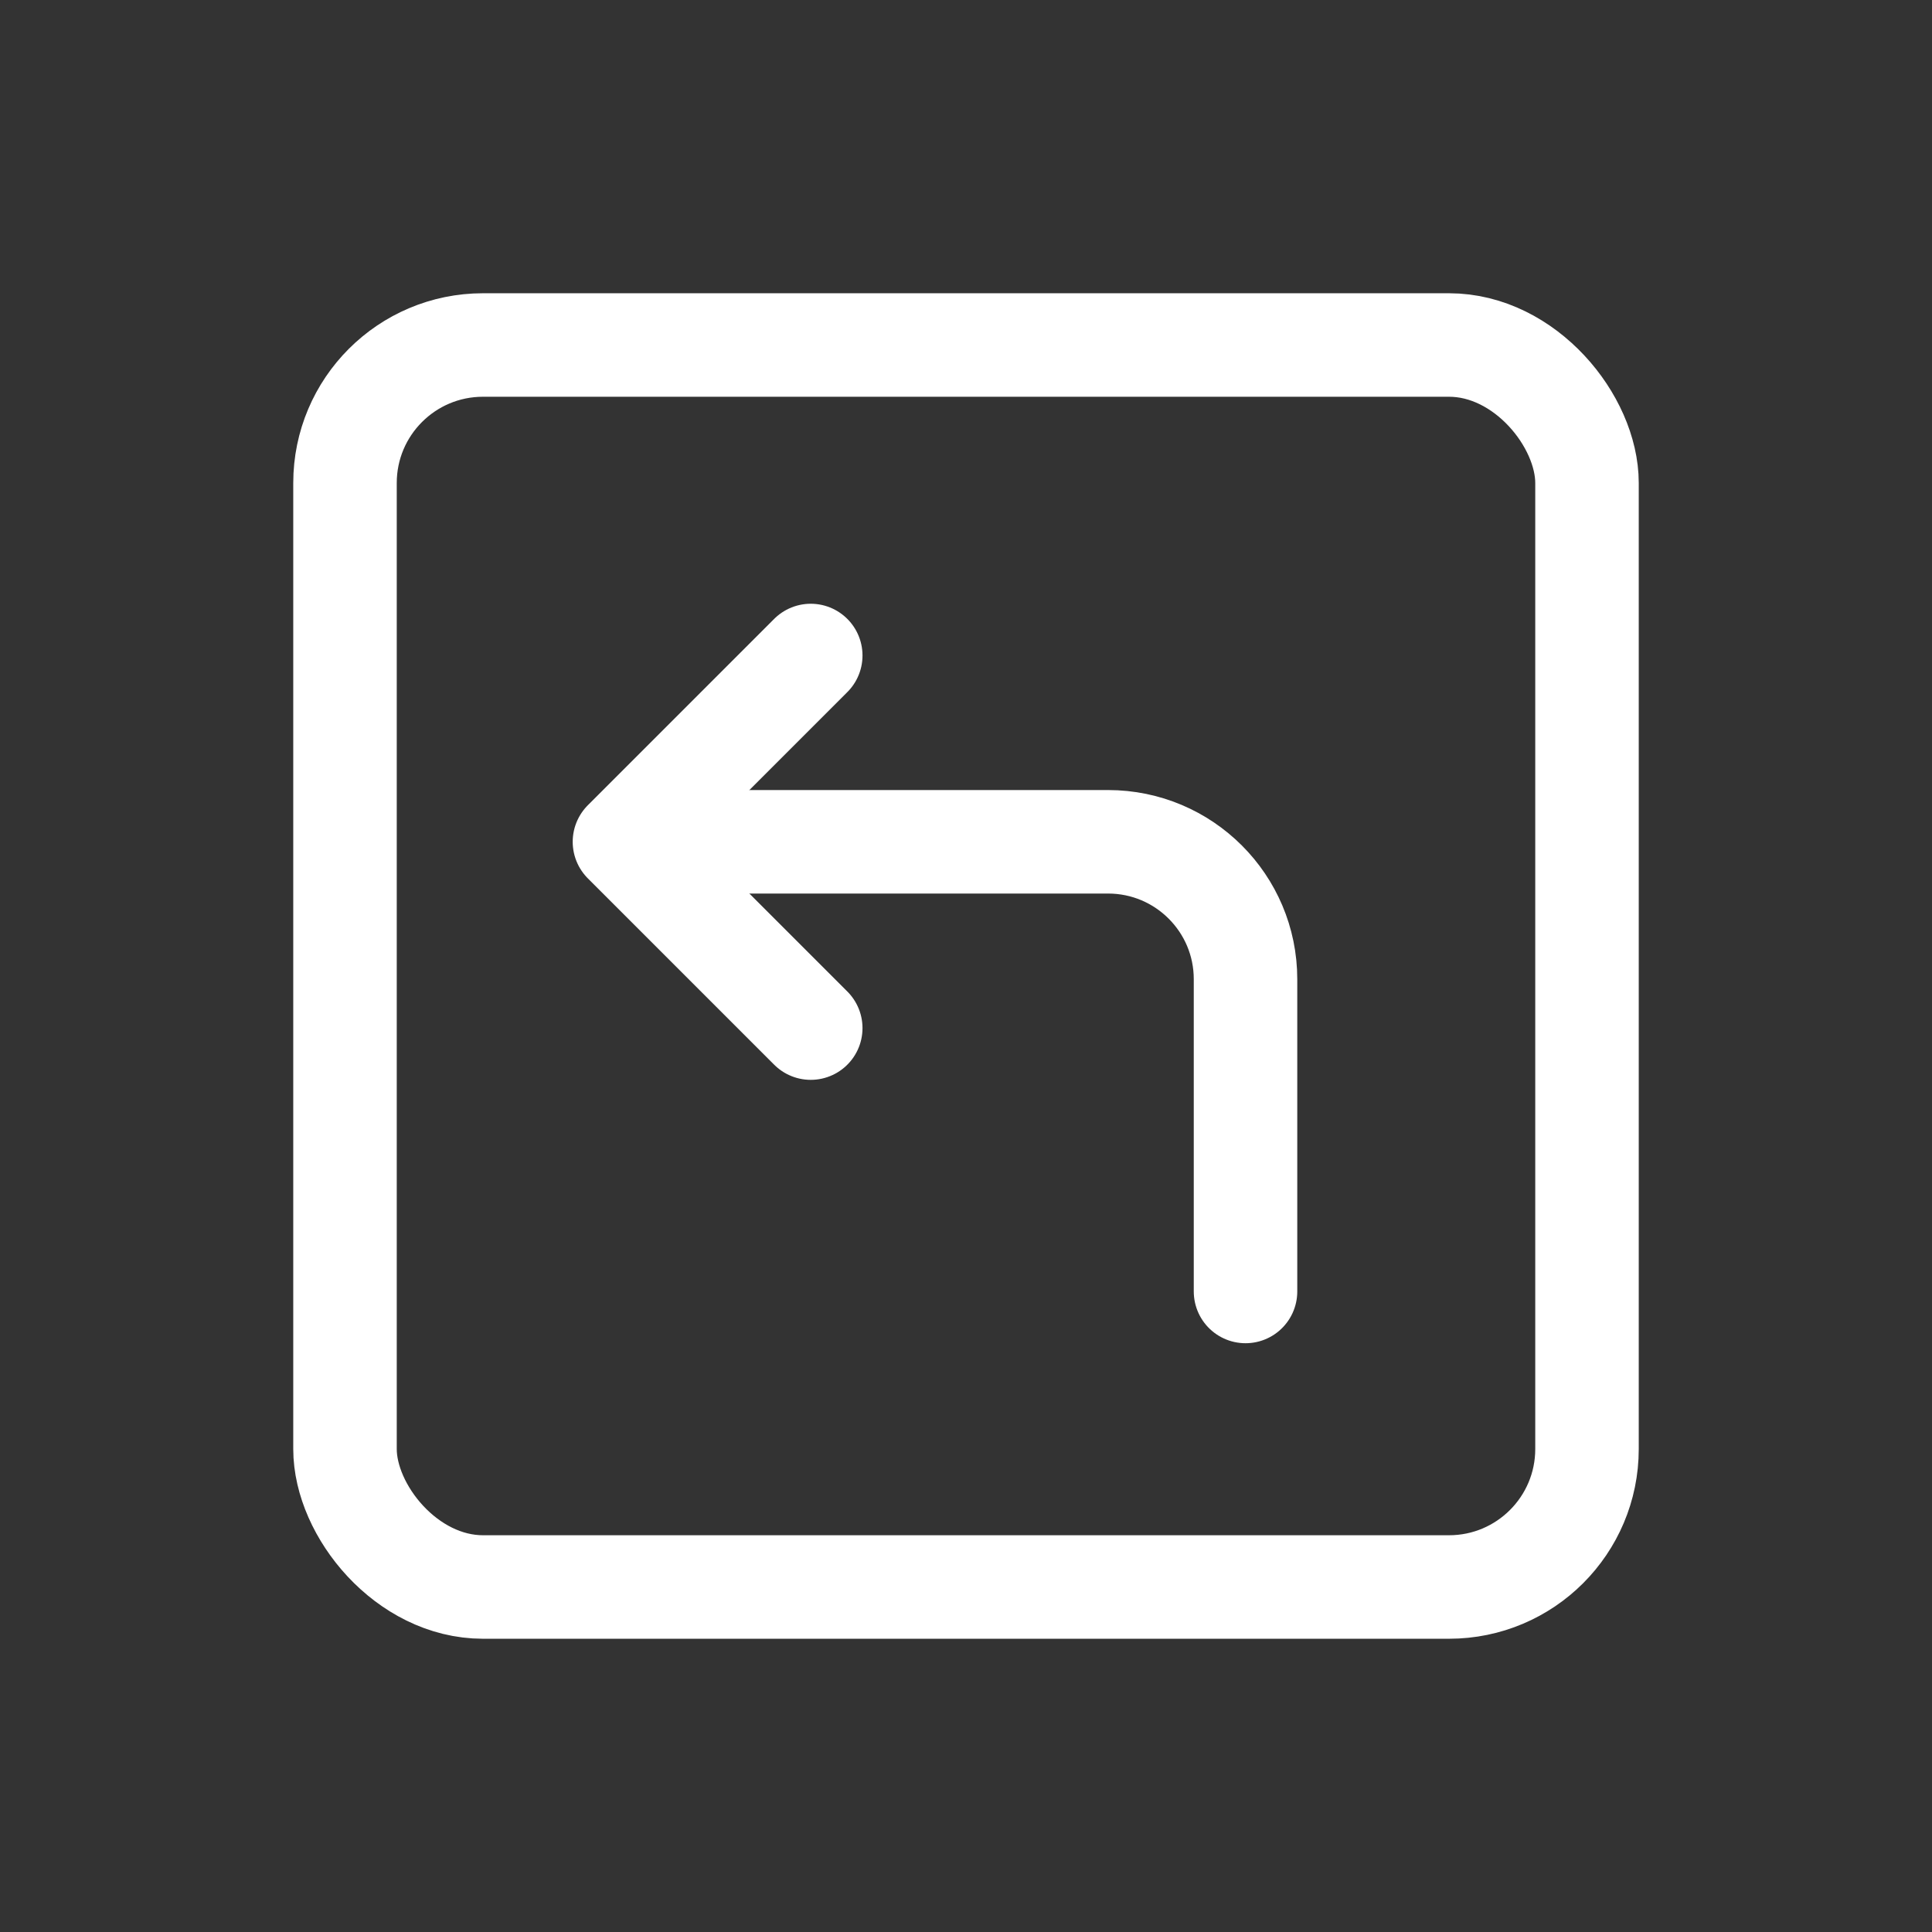 <?xml version="1.0" encoding="UTF-8"?>
<svg width="28px" height="28px" viewBox="0 0 28 28" version="1.1" xmlns="http://www.w3.org/2000/svg" xmlns:xlink="http://www.w3.org/1999/xlink">
    <rect x="0" y="0" width="28" height="28" fill="#333333" stroke="none"/>
    <!-- Generator: Sketch 46.2 (44496) - http://www.bohemiancoding.com/sketch -->
    <title>ic/return</title>
    <desc>Created with Sketch.</desc>
    <defs></defs>
    <g id="Symbols" stroke="none" stroke-width="1" fill="none" fill-rule="evenodd">
        <g id="ic/return" stroke="#FFFFFF" stroke-width="1.5">
            <g id="Group" transform="translate(5, 5)">
                <rect id="Rectangle-2" x="0" y="0" width="18" height="18" rx="2"></rect>
                <g id="Group-2" transform="translate(4.05, 4.5)" stroke-linecap="round" stroke-linejoin="round">
                    <path d="M0.9,2.7 L3.809,2.7 L7.009,2.7 C8.109,2.7 9.001,3.592 9.001,4.691 L9.001,9.217" id="Path-4"></path>
                    <polyline id="Triangle" points="2.7 5.4 0 2.7 0 2.7 2.7 0"></polyline>
                </g>
            </g>
        </g>
    </g>
</svg>
